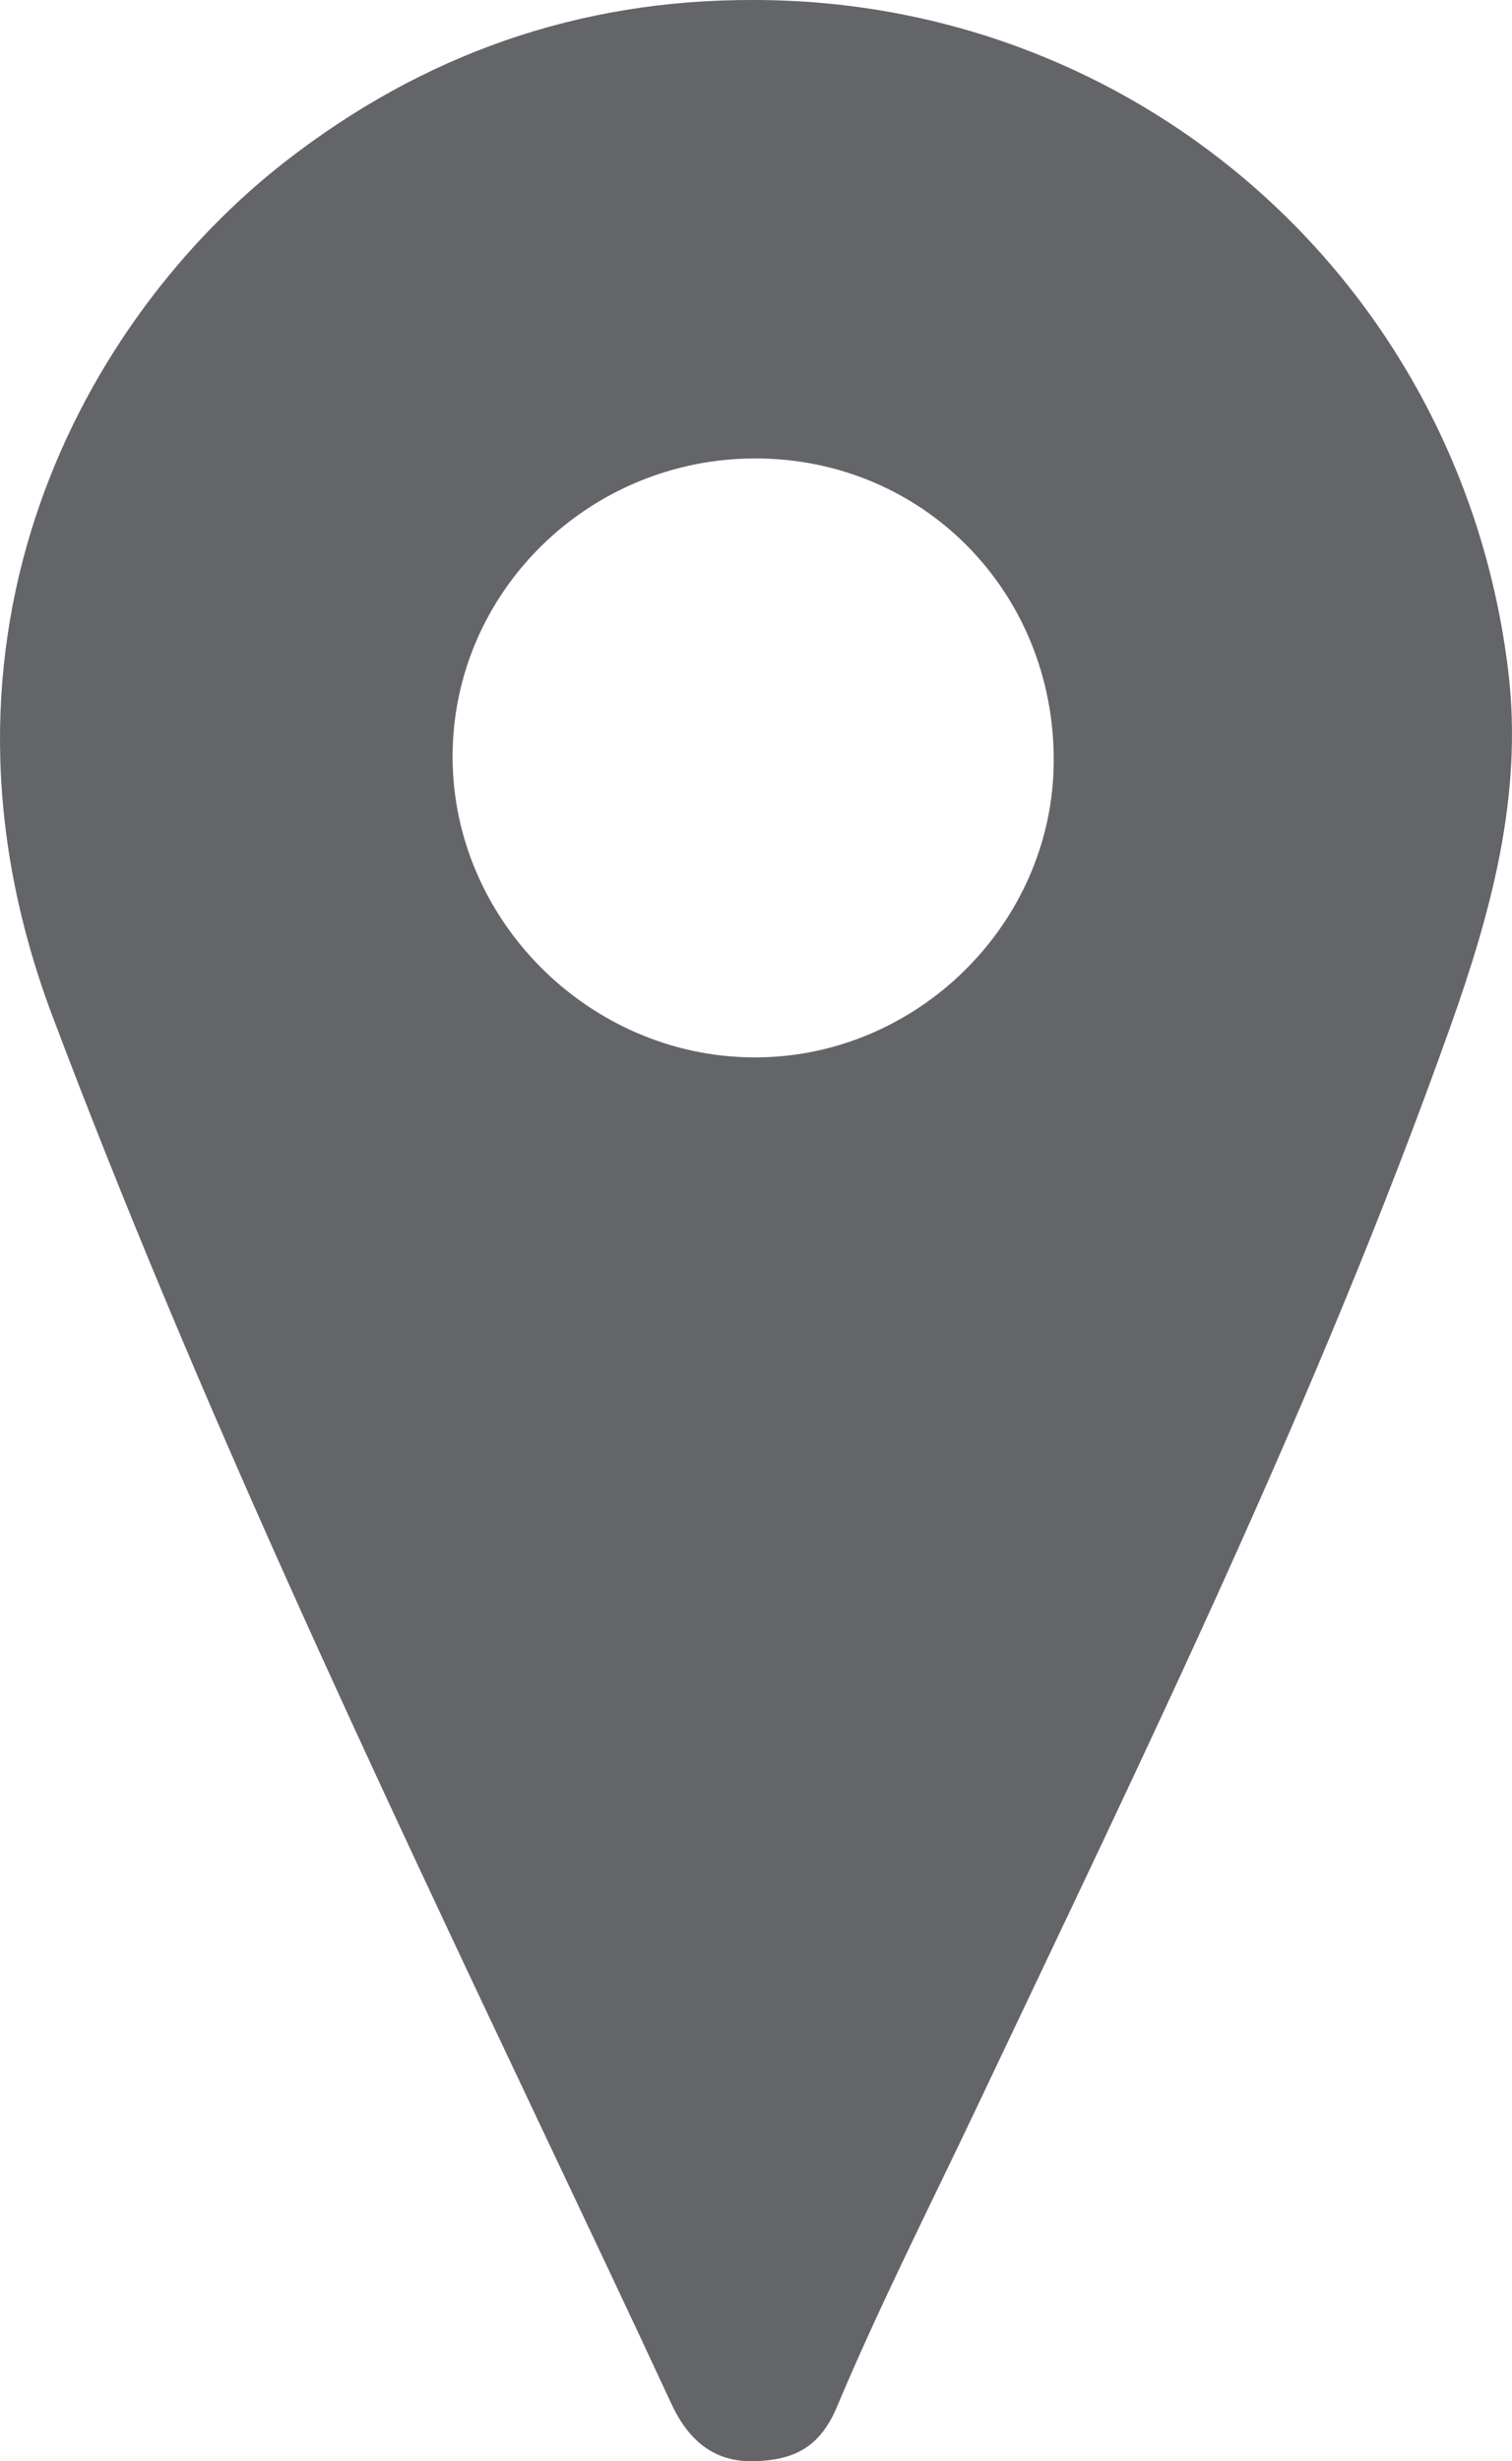 <?xml version="1.0" encoding="utf-8"?>
<!-- Generator: Adobe Illustrator 27.1.1, SVG Export Plug-In . SVG Version: 6.00 Build 0)  -->
<svg version="1.1" id="Capa_1" xmlns="http://www.w3.org/2000/svg" xmlns:xlink="http://www.w3.org/1999/xlink" x="0px" y="0px"
	 viewBox="0 0 663.48 1080" style="enable-background:new 0 0 663.48 1080;" xml:space="preserve">
<style type="text/css">
	.st0{fill:#636569;}
	.st1{fill:#235B4E;}
	.st2{fill:#9C182F;}
	.st3{fill:#00A19B;}
	.st4{fill:#BC955C;}
</style>
<g>
	<path class="st0" d="M330.67,0c169.69-0.02,310.85,125.36,331.18,294.64c6.53,54.35-7.55,105.65-25.52,156.13
		C578.42,613.46,502.69,768.36,428.9,924.1c-20.81,43.92-42.86,87.33-61.68,132.1c-7.6,18.07-19.23,23.2-35.79,23.78
		c-18.31,0.64-29.48-9.37-36.9-25.36c-17.92-38.66-36.2-77.16-54.42-115.68C163.28,776.59,86.55,614.4,23.06,445.99
		C-40.22,278.16,37.62,139.05,125.23,70.86C185.62,23.86,253.96-0.26,330.67,0z M331.72,201.16
		c-73.46-0.13-133.3,58.84-133.12,131.19c0.17,71.35,59.76,130.98,131.53,131.63c71.8,0.65,131.98-58.48,132.26-129.96
		C462.69,259.83,405.11,201.29,331.72,201.16z"/>
</g>
</svg>
